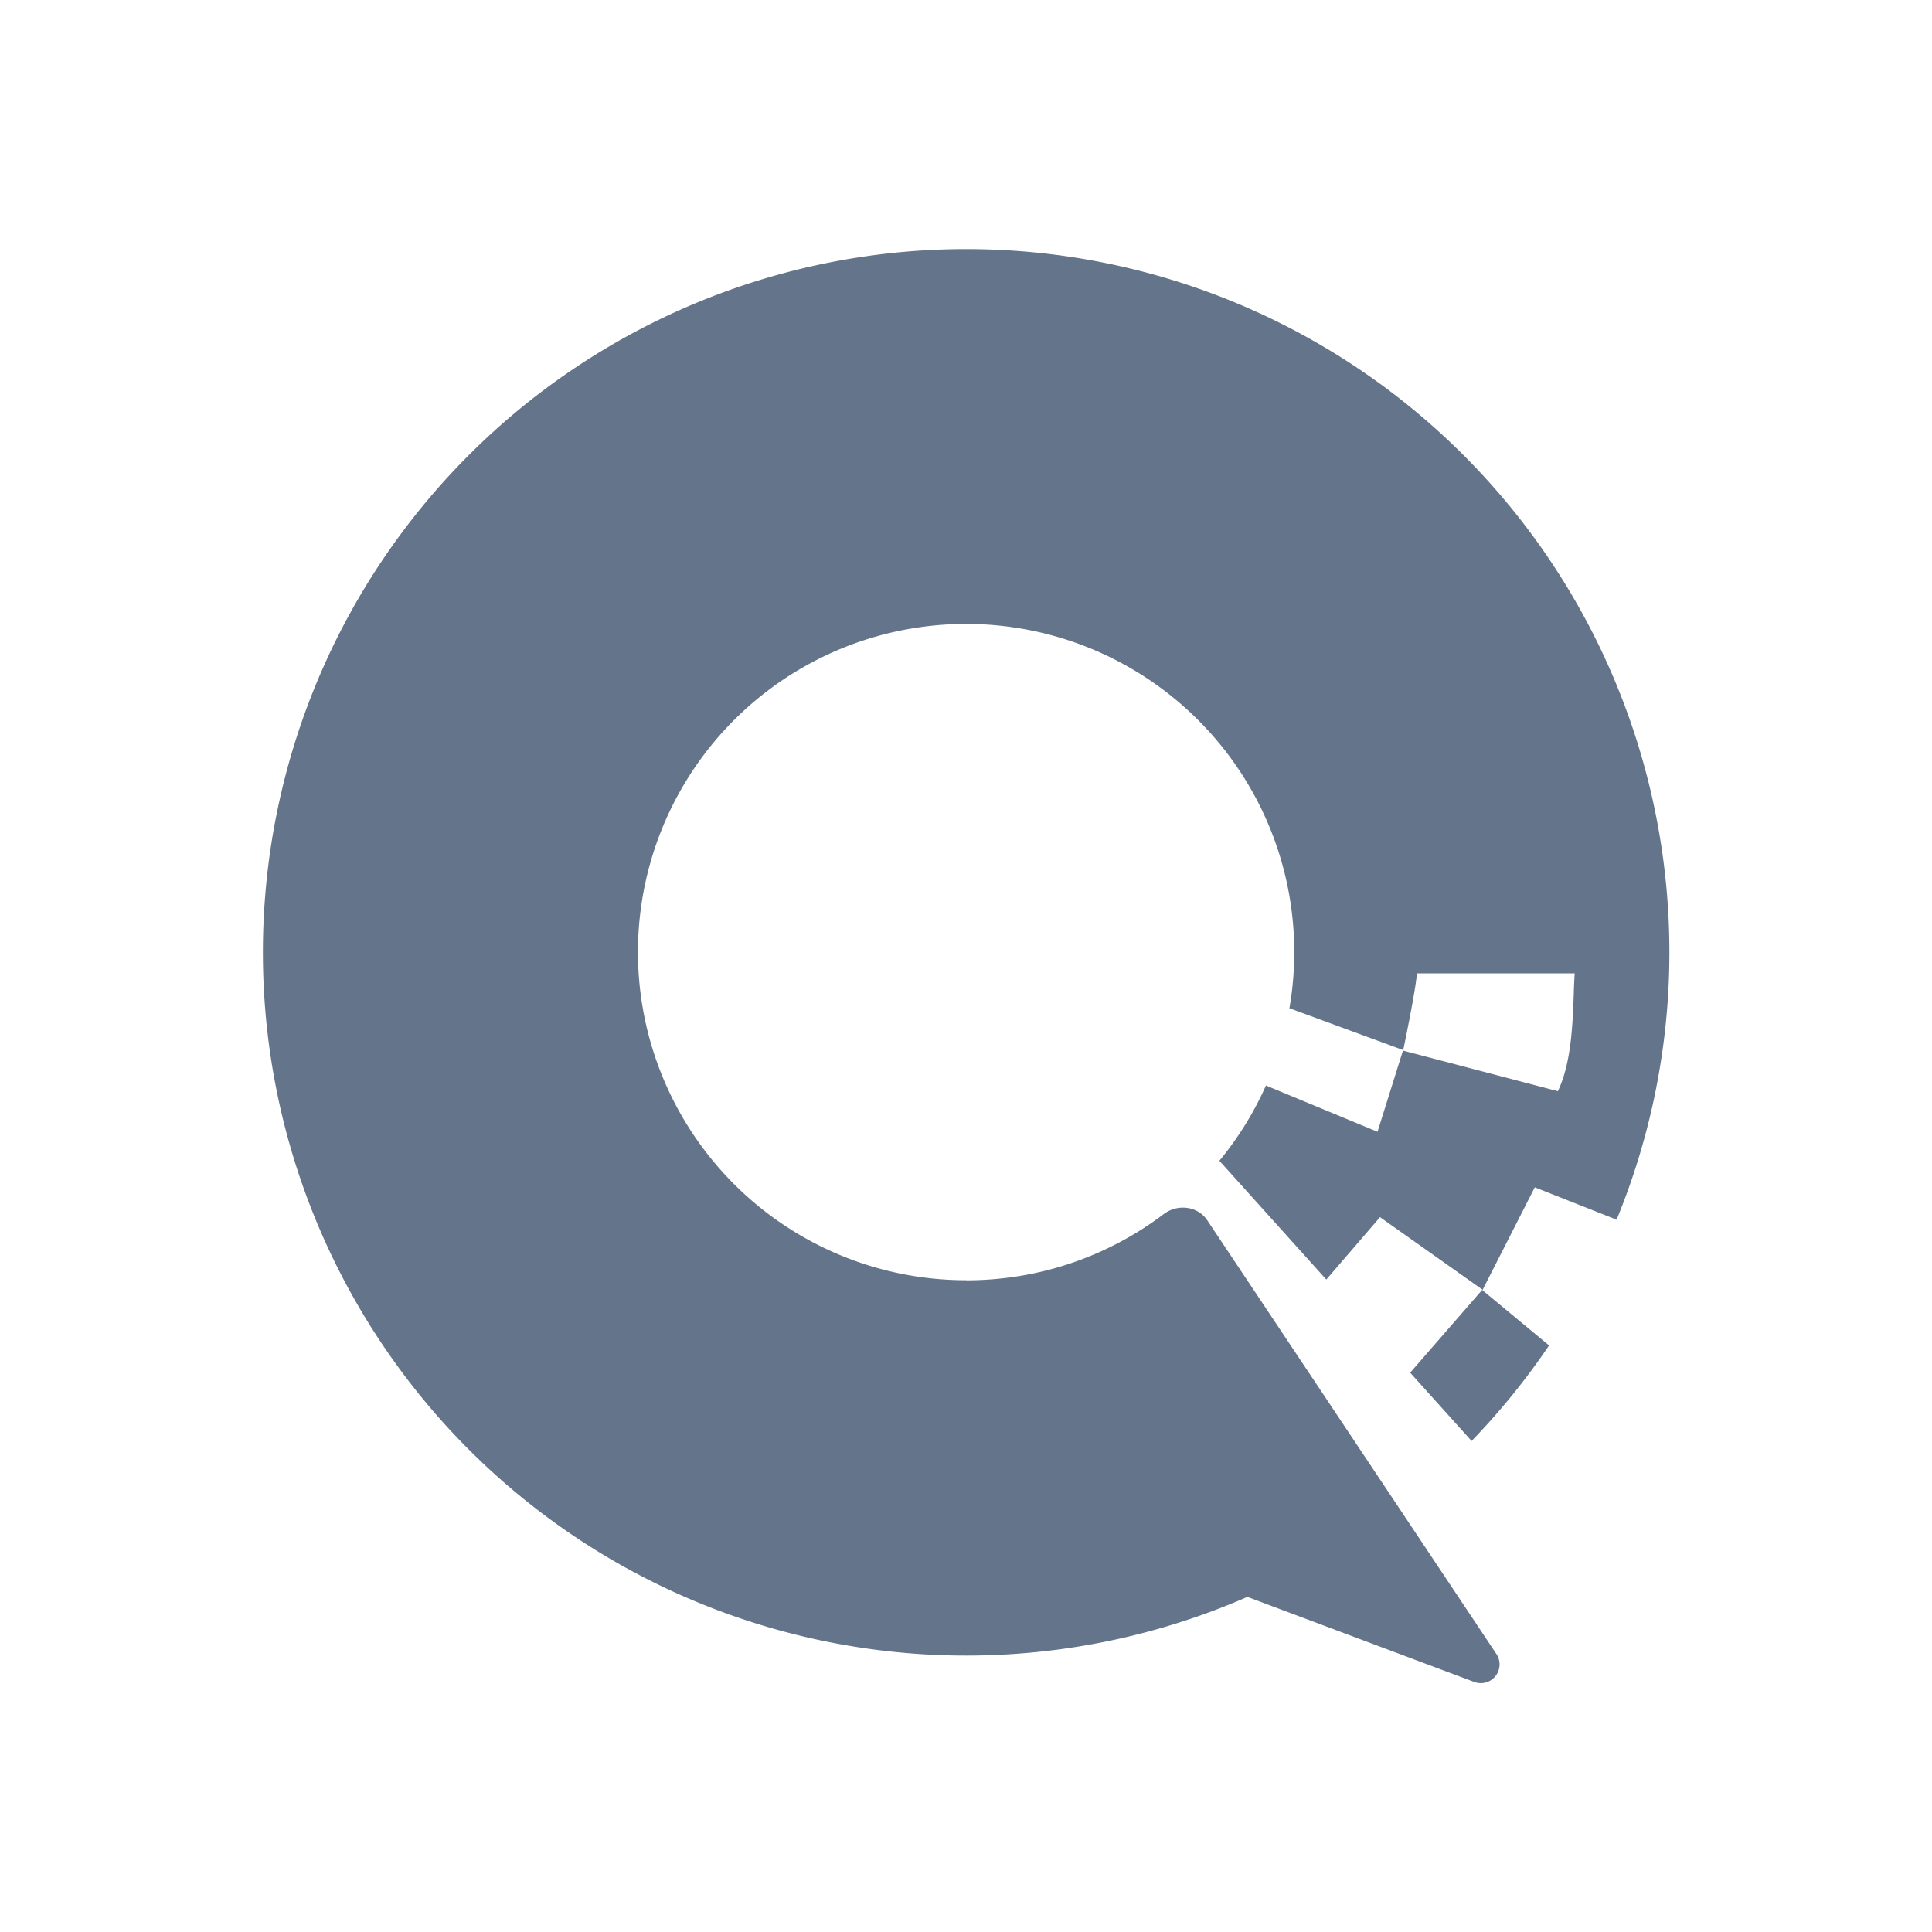 <svg width="20" height="20" viewBox="0 0 20 20" fill="none" xmlns="http://www.w3.org/2000/svg">
    <path fill-rule="evenodd" clip-rule="evenodd" d="M10 13.254c.769 0 1.478-.255 2.047-.686.143-.108.352-.084.451.065l2.992 4.488a.194.194 0 0 1-.23.29l-2.347-.88a7.28 7.28 0 1 1 3.822-3.905l-.847-.335-.542 1.065.69.572a7.313 7.313 0 0 1-.802.989l-.636-.707.748-.86-1.06-.75-.556.646-1.107-1.23c.194-.235.357-.497.482-.779l1.155.479.265-.846-1.177-.433A3.397 3.397 0 1 0 10 13.253zm4.668-3.179c-.01.145-.1.595-.143.801l1.602.42c.138-.29.152-.68.164-.99a6.74 6.74 0 0 1 .01-.23h-1.633z" fill="#64748B"/>
</svg>
